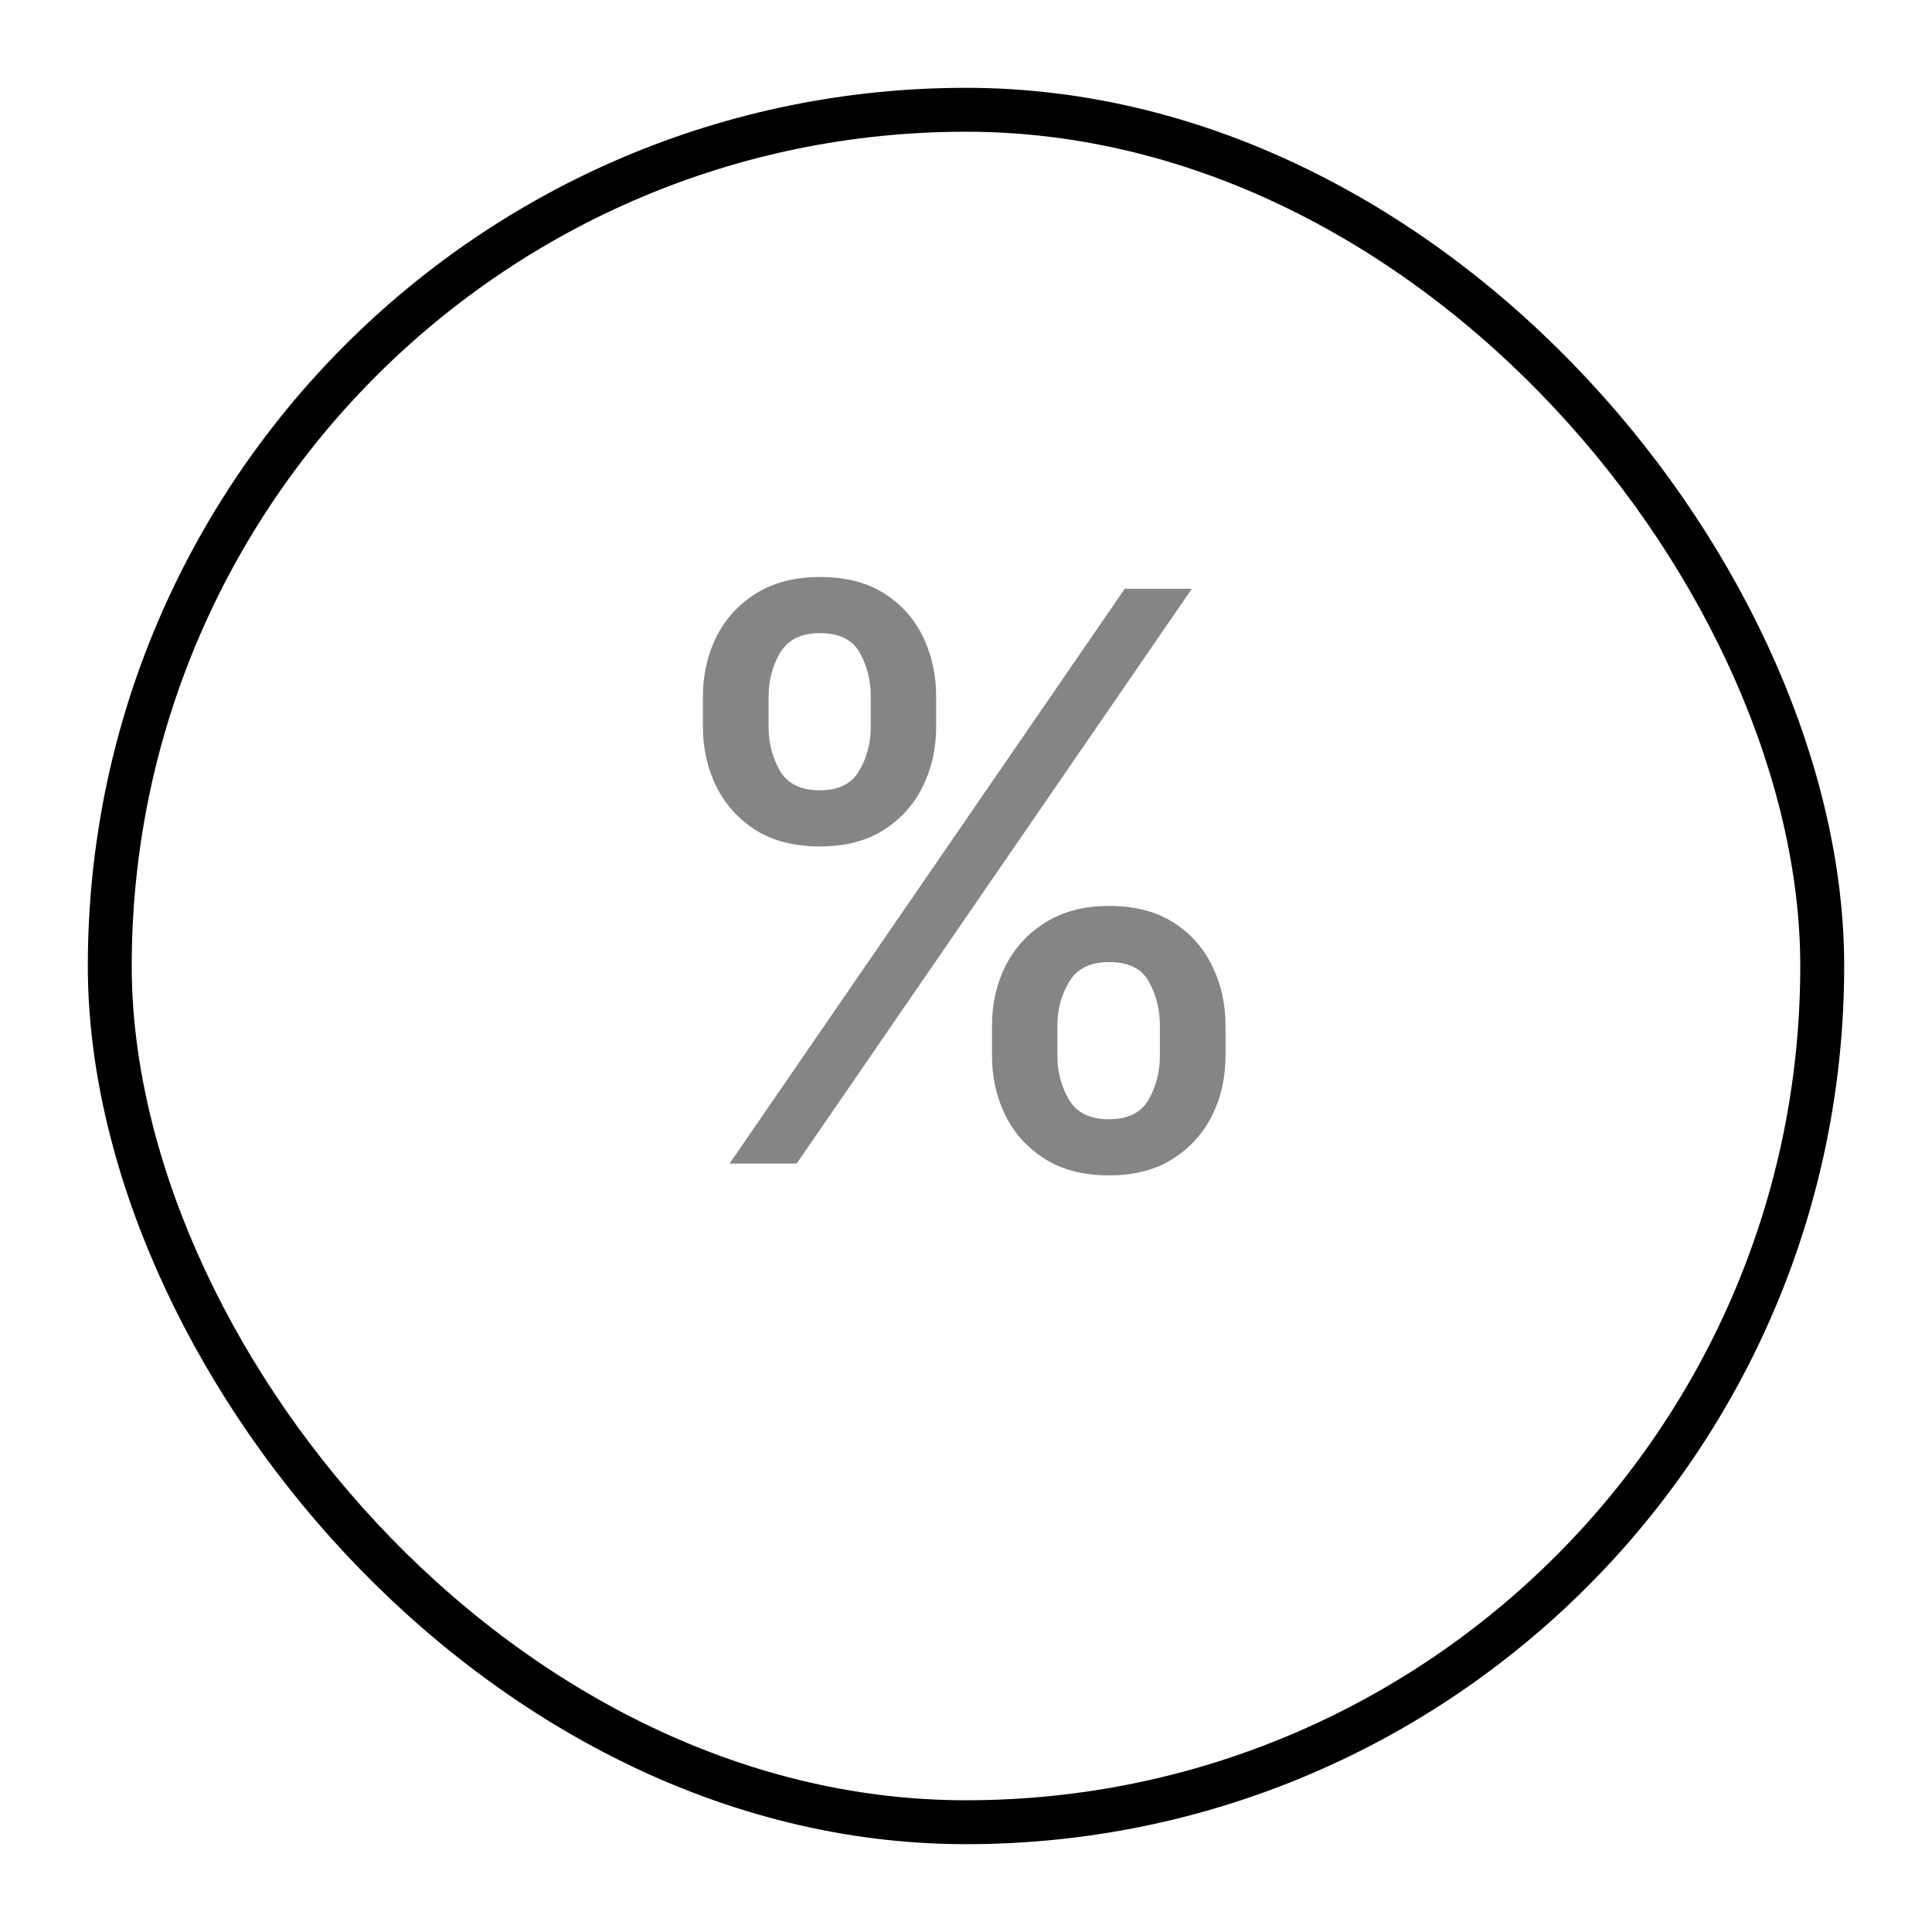 <svg width="88" height="88" viewBox="0 0 88 88" fill="none" xmlns="http://www.w3.org/2000/svg">
<g filter="url(#filter0_d_8_156)">
<rect x="4" width="80" height="80" rx="40" fill="white"/>
<rect x="5" y="1" width="78" height="78" rx="39" stroke="black" stroke-width="2"/>
</g>
<path d="M45.185 48.091V46.71C45.185 45.722 45.389 44.818 45.798 44C46.216 43.173 46.821 42.513 47.614 42.019C48.415 41.516 49.382 41.264 50.516 41.264C51.675 41.264 52.646 41.511 53.43 42.006C54.215 42.5 54.807 43.16 55.207 43.987C55.617 44.814 55.821 45.722 55.821 46.71V48.091C55.821 49.08 55.617 49.987 55.207 50.814C54.798 51.632 54.197 52.293 53.405 52.795C52.621 53.29 51.658 53.537 50.516 53.537C49.365 53.537 48.394 53.29 47.601 52.795C46.808 52.293 46.207 51.632 45.798 50.814C45.389 49.987 45.185 49.08 45.185 48.091ZM48.163 46.71V48.091C48.163 48.824 48.338 49.489 48.688 50.085C49.037 50.682 49.646 50.98 50.516 50.98C51.376 50.98 51.977 50.682 52.318 50.085C52.659 49.489 52.83 48.824 52.83 48.091V46.71C52.83 45.977 52.663 45.312 52.331 44.716C52.007 44.119 51.402 43.821 50.516 43.821C49.663 43.821 49.058 44.119 48.7 44.716C48.342 45.312 48.163 45.977 48.163 46.71ZM32.017 33.108V31.727C32.017 30.739 32.222 29.831 32.631 29.004C33.048 28.178 33.653 27.517 34.446 27.023C35.247 26.528 36.215 26.281 37.348 26.281C38.507 26.281 39.479 26.528 40.263 27.023C41.047 27.517 41.639 28.178 42.04 29.004C42.44 29.831 42.641 30.739 42.641 31.727V33.108C42.641 34.097 42.436 35.004 42.027 35.831C41.626 36.649 41.03 37.31 40.237 37.812C39.453 38.307 38.49 38.554 37.348 38.554C36.189 38.554 35.213 38.307 34.42 37.812C33.636 37.31 33.04 36.649 32.631 35.831C32.222 35.004 32.017 34.097 32.017 33.108ZM35.008 31.727V33.108C35.008 33.841 35.179 34.506 35.52 35.102C35.869 35.699 36.479 35.997 37.348 35.997C38.2 35.997 38.797 35.699 39.138 35.102C39.487 34.506 39.662 33.841 39.662 33.108V31.727C39.662 30.994 39.496 30.329 39.163 29.733C38.831 29.136 38.226 28.838 37.348 28.838C36.496 28.838 35.891 29.136 35.533 29.733C35.183 30.329 35.008 30.994 35.008 31.727ZM33.231 53L51.231 26.818H54.287L36.287 53H33.231Z" fill="#868484"/>
<defs>
<filter id="filter0_d_8_156" x="0" y="0" width="88" height="88" filterUnits="userSpaceOnUse" color-interpolation-filters="sRGB">
<feFlood flood-opacity="0" result="BackgroundImageFix"/>
<feColorMatrix in="SourceAlpha" type="matrix" values="0 0 0 0 0 0 0 0 0 0 0 0 0 0 0 0 0 0 127 0" result="hardAlpha"/>
<feOffset dy="4"/>
<feGaussianBlur stdDeviation="2"/>
<feComposite in2="hardAlpha" operator="out"/>
<feColorMatrix type="matrix" values="0 0 0 0 1 0 0 0 0 0.981 0 0 0 0 0.981 0 0 0 0.81 0"/>
<feBlend mode="normal" in2="BackgroundImageFix" result="effect1_dropShadow_8_156"/>
<feBlend mode="normal" in="SourceGraphic" in2="effect1_dropShadow_8_156" result="shape"/>
</filter>
</defs>
</svg>
